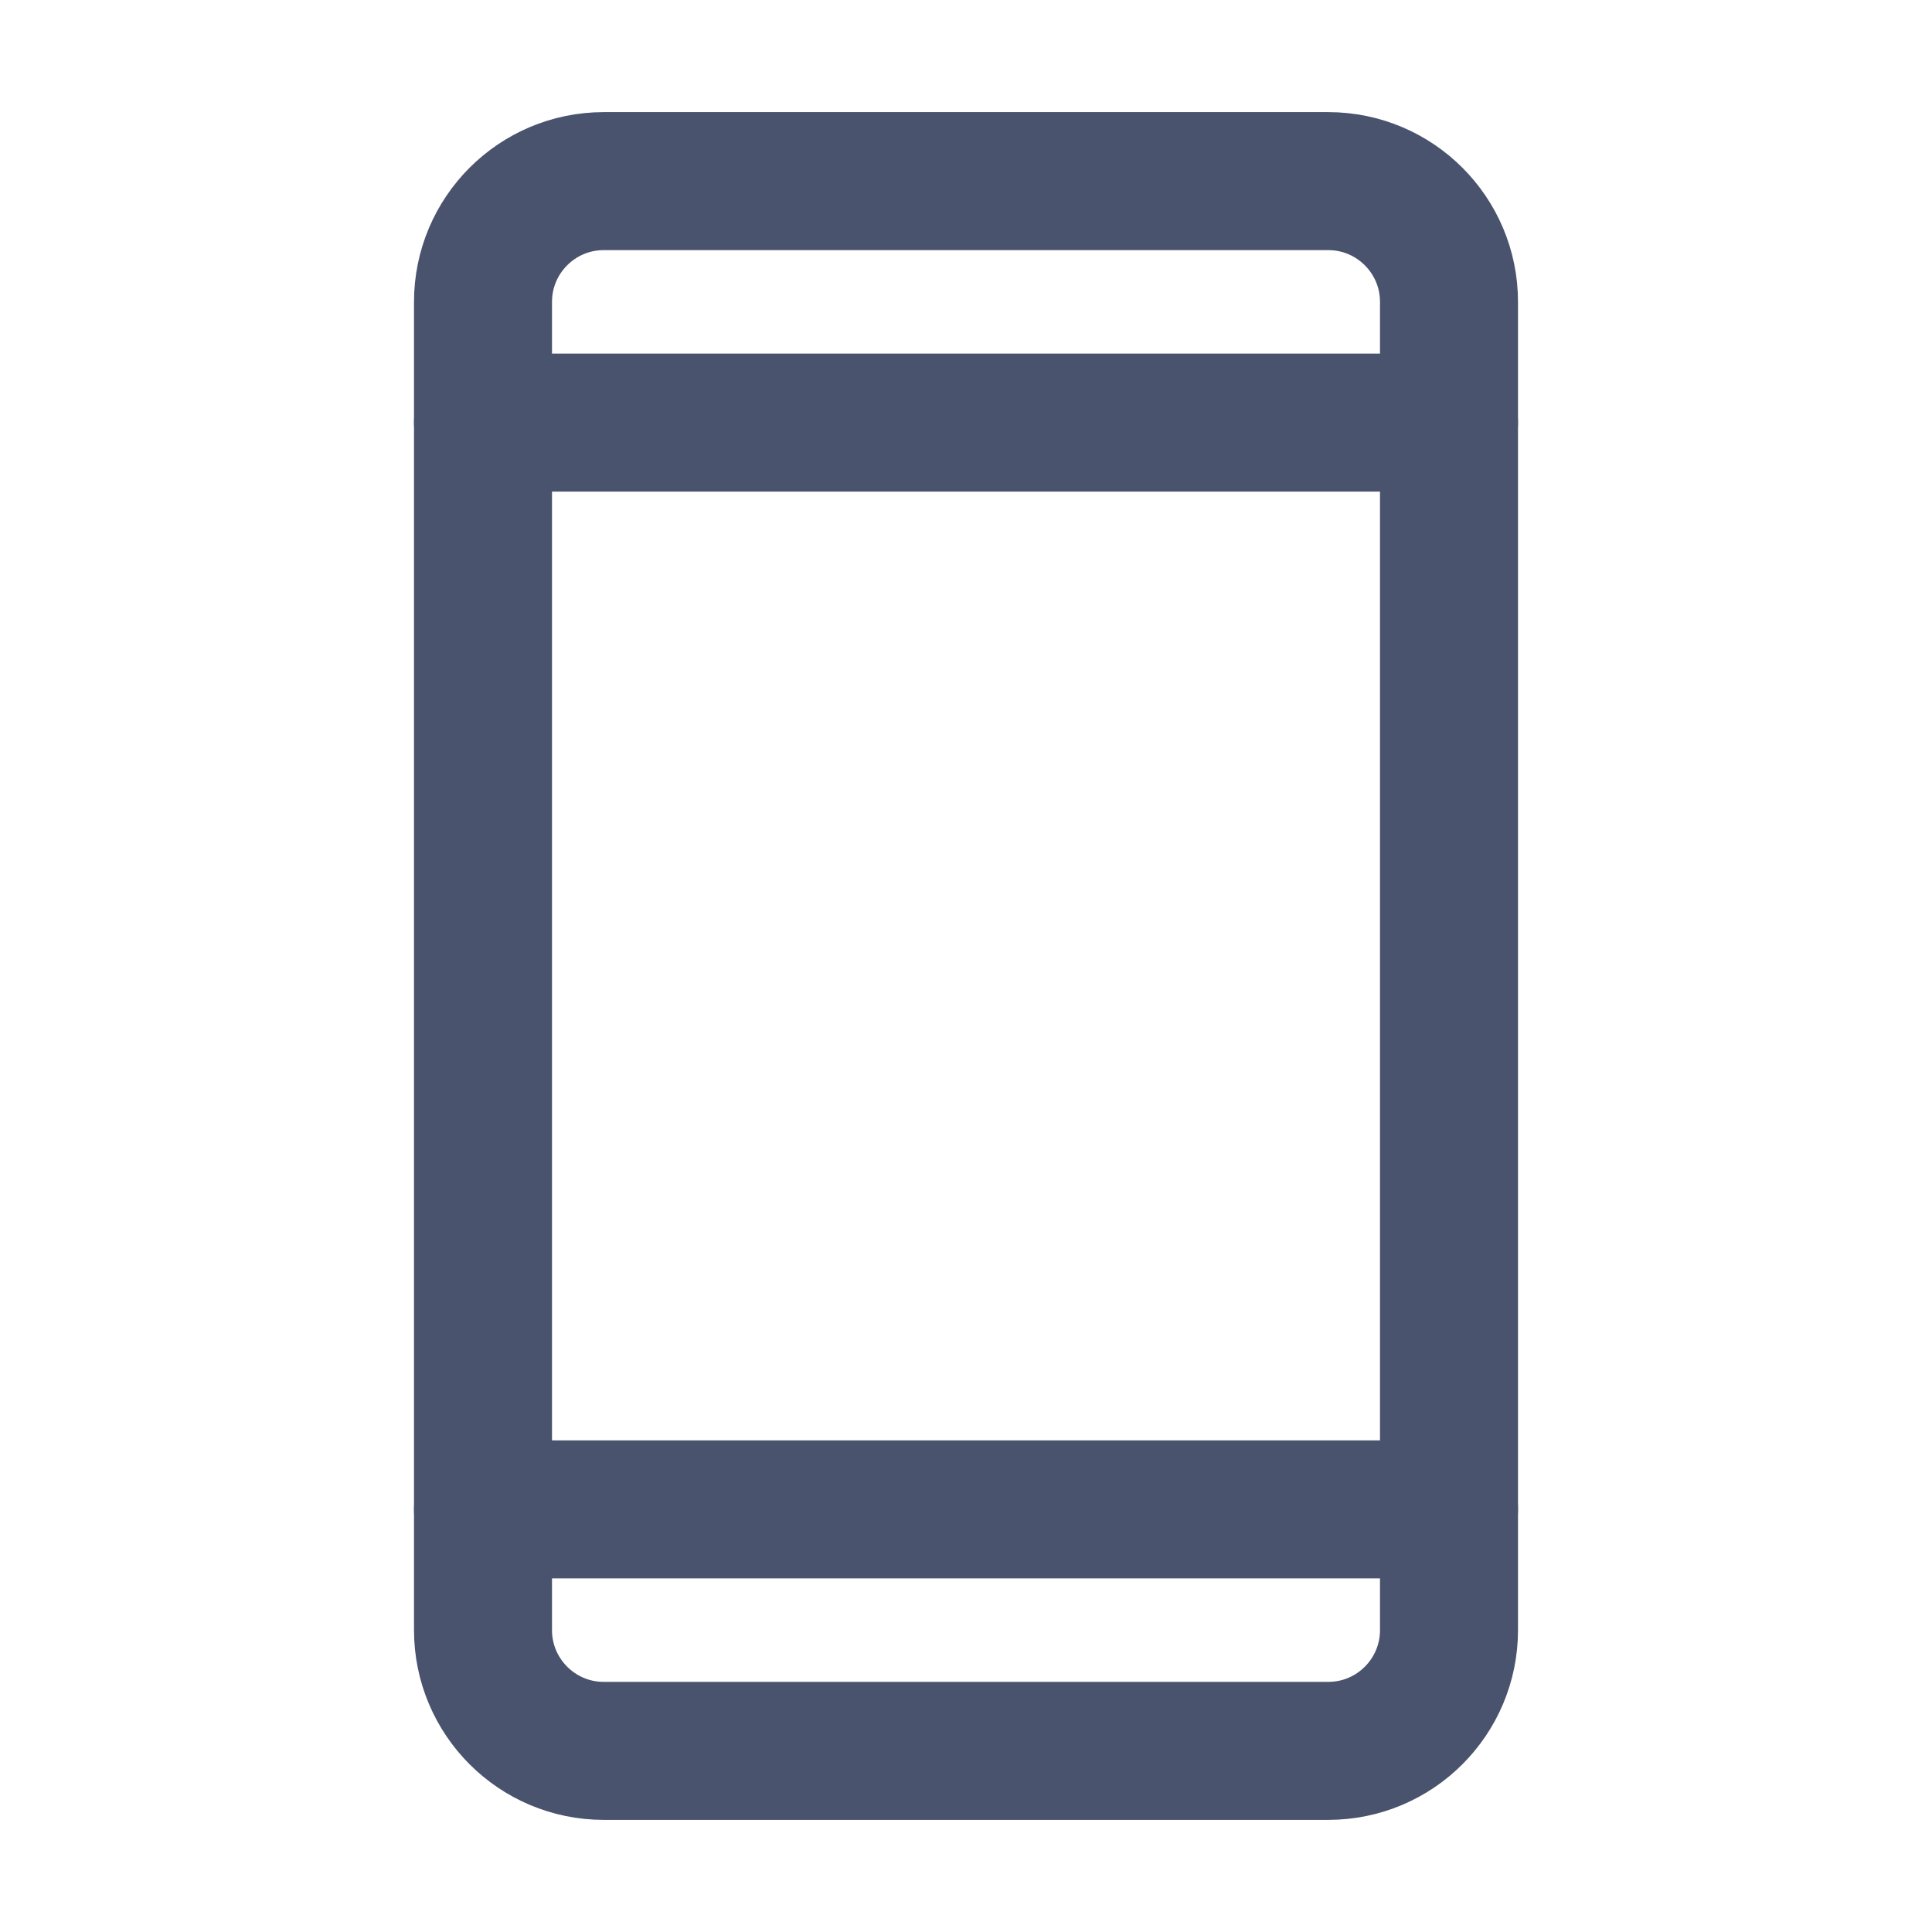 <svg width="28" height="28" viewBox="0 0 28 28" fill="none" xmlns="http://www.w3.org/2000/svg">
<path d="M19.25 2.625H8.75C7.784 2.625 7 3.409 7 4.375V23.625C7 24.591 7.784 25.375 8.75 25.375H19.25C20.216 25.375 21 24.591 21 23.625V4.375C21 3.409 20.216 2.625 19.25 2.625Z" stroke="#49536E" stroke-width="2" stroke-linecap="round" stroke-linejoin="round"/>
<path d="M7 6.125H21" stroke="#49536E" stroke-width="2" stroke-linecap="round" stroke-linejoin="round"/>
<path d="M7 21.875H21" stroke="#49536E" stroke-width="2" stroke-linecap="round" stroke-linejoin="round"/>
</svg>
